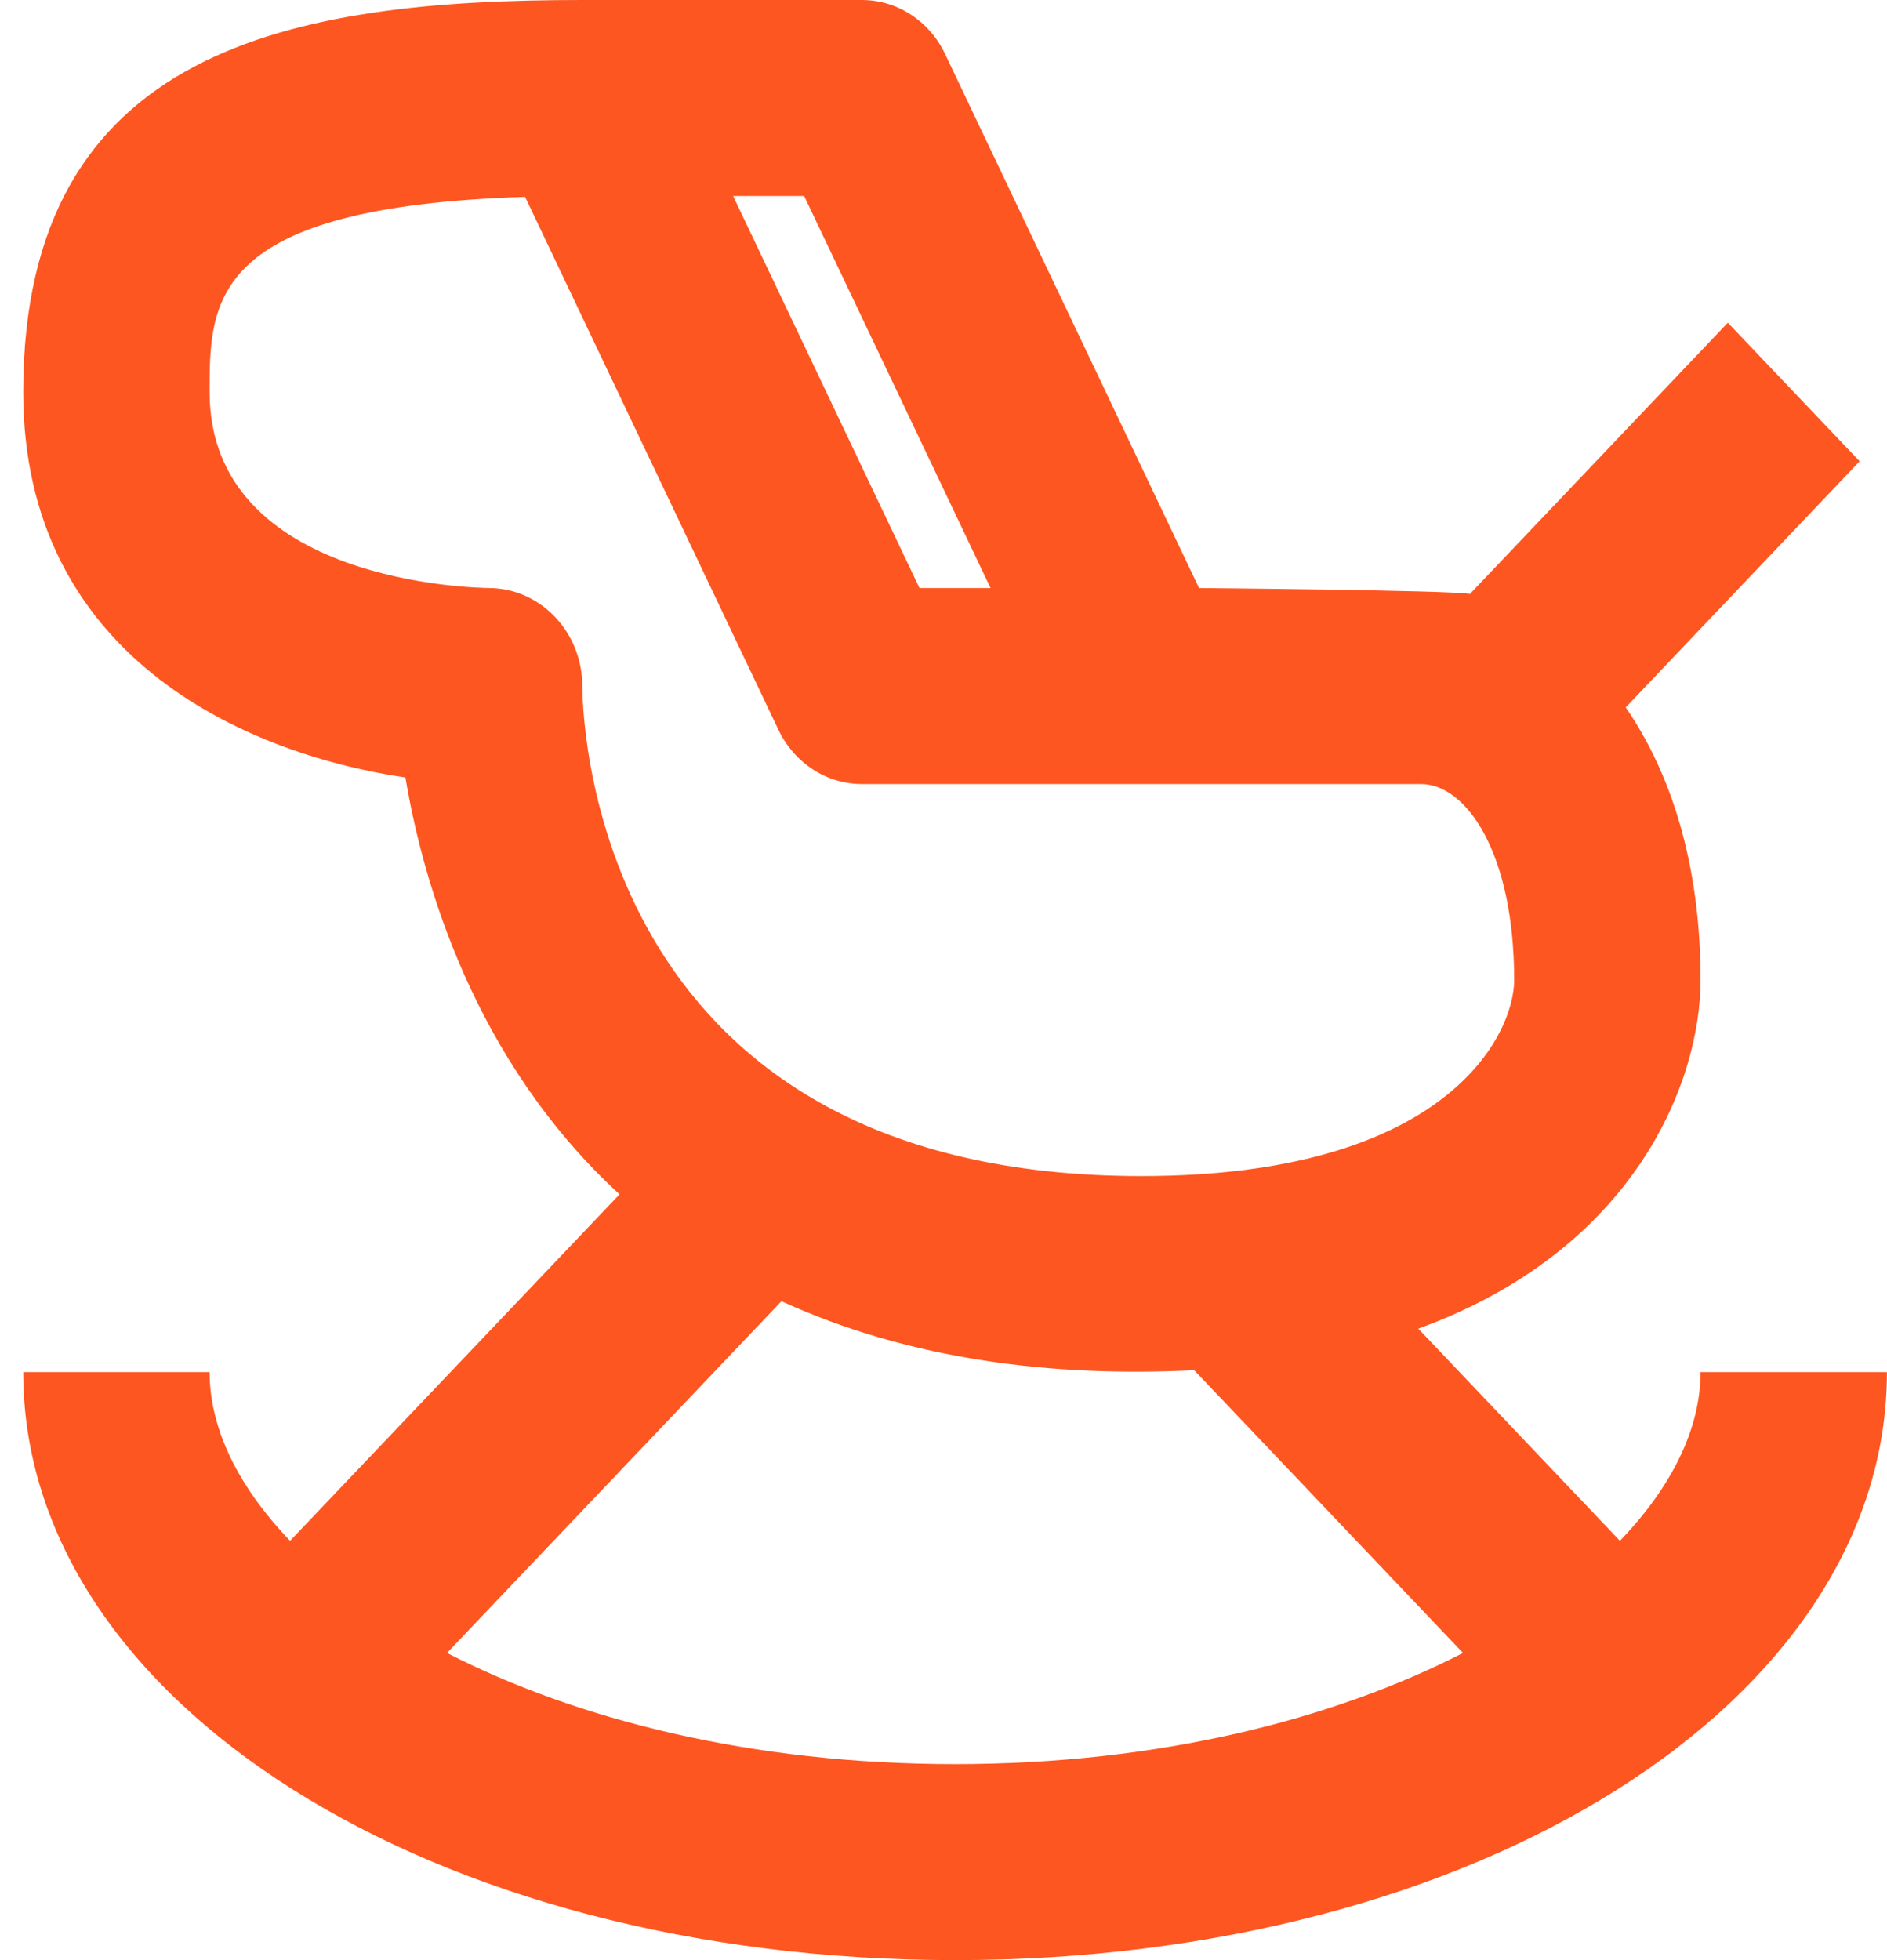 <svg width="26px" height="27px" viewBox="0 0 26 27" version="1.1" xmlns="http://www.w3.org/2000/svg" xmlns:xlink="http://www.w3.org/1999/xlink">
    <g id="UUmarket-1200px" stroke="none" stroke-width="1" fill="none" fill-rule="evenodd">
        <g id="Home-UUmarket-1200px" transform="translate(-907, -2907)" fill="#FE5621">
            <g id="Directory" transform="translate(21, 2890)">
                <g id="Fill-980" transform="translate(886, 17)">
                    <path d="M6.159,22.769 L10.767,17.924 C12.549,18.739 14.523,18.97 16.454,18.874 L20.158,22.769 C18.377,23.683 15.97,24.3 13.159,24.3 C10.347,24.3 7.94,23.683 6.159,22.769 L6.159,22.769 Z M6.743,8.1 C6.585,8.098 2.888,8.044 2.888,5.4 C2.888,4.144 2.888,2.849 7.235,2.712 L10.726,10.054 C10.944,10.511 11.389,10.8 11.875,10.8 L19.579,10.8 C20.202,10.8 20.863,11.746 20.863,13.5 C20.863,14.25 19.94,16.2 15.727,16.2 C8.303,16.2 8.03,10.135 8.023,9.45 C8.023,8.707 7.448,8.105 6.743,8.1 L6.743,8.1 Z M13.648,8.1 L12.669,8.1 L10.101,2.7 L11.08,2.7 L13.648,8.1 Z M23.431,18.9 C23.431,19.677 23.035,20.482 22.32,21.224 L19.542,18.302 C22.532,17.215 23.431,14.894 23.431,13.5 C23.431,11.886 23.017,10.642 22.4,9.744 L25.623,6.354 L23.807,4.445 L20.253,8.182 C20.03,8.131 16.521,8.1 16.521,8.1 L13.023,0.746 C12.806,0.288 12.362,-0 11.875,-0 L8.023,-0 C4.023,-0 0.32,0.654 0.32,5.4 C0.32,9.009 3.318,10.374 5.586,10.71 C5.832,12.173 6.535,14.613 8.536,16.452 L3.997,21.224 C3.283,20.482 2.888,19.677 2.888,18.9 L0.32,18.9 C0.32,23.442 5.959,27 13.159,27 C20.358,27 25.999,23.442 25.999,18.9 L23.431,18.9 Z"></path>
                </g>
            </g>
        </g>
    </g>
</svg>